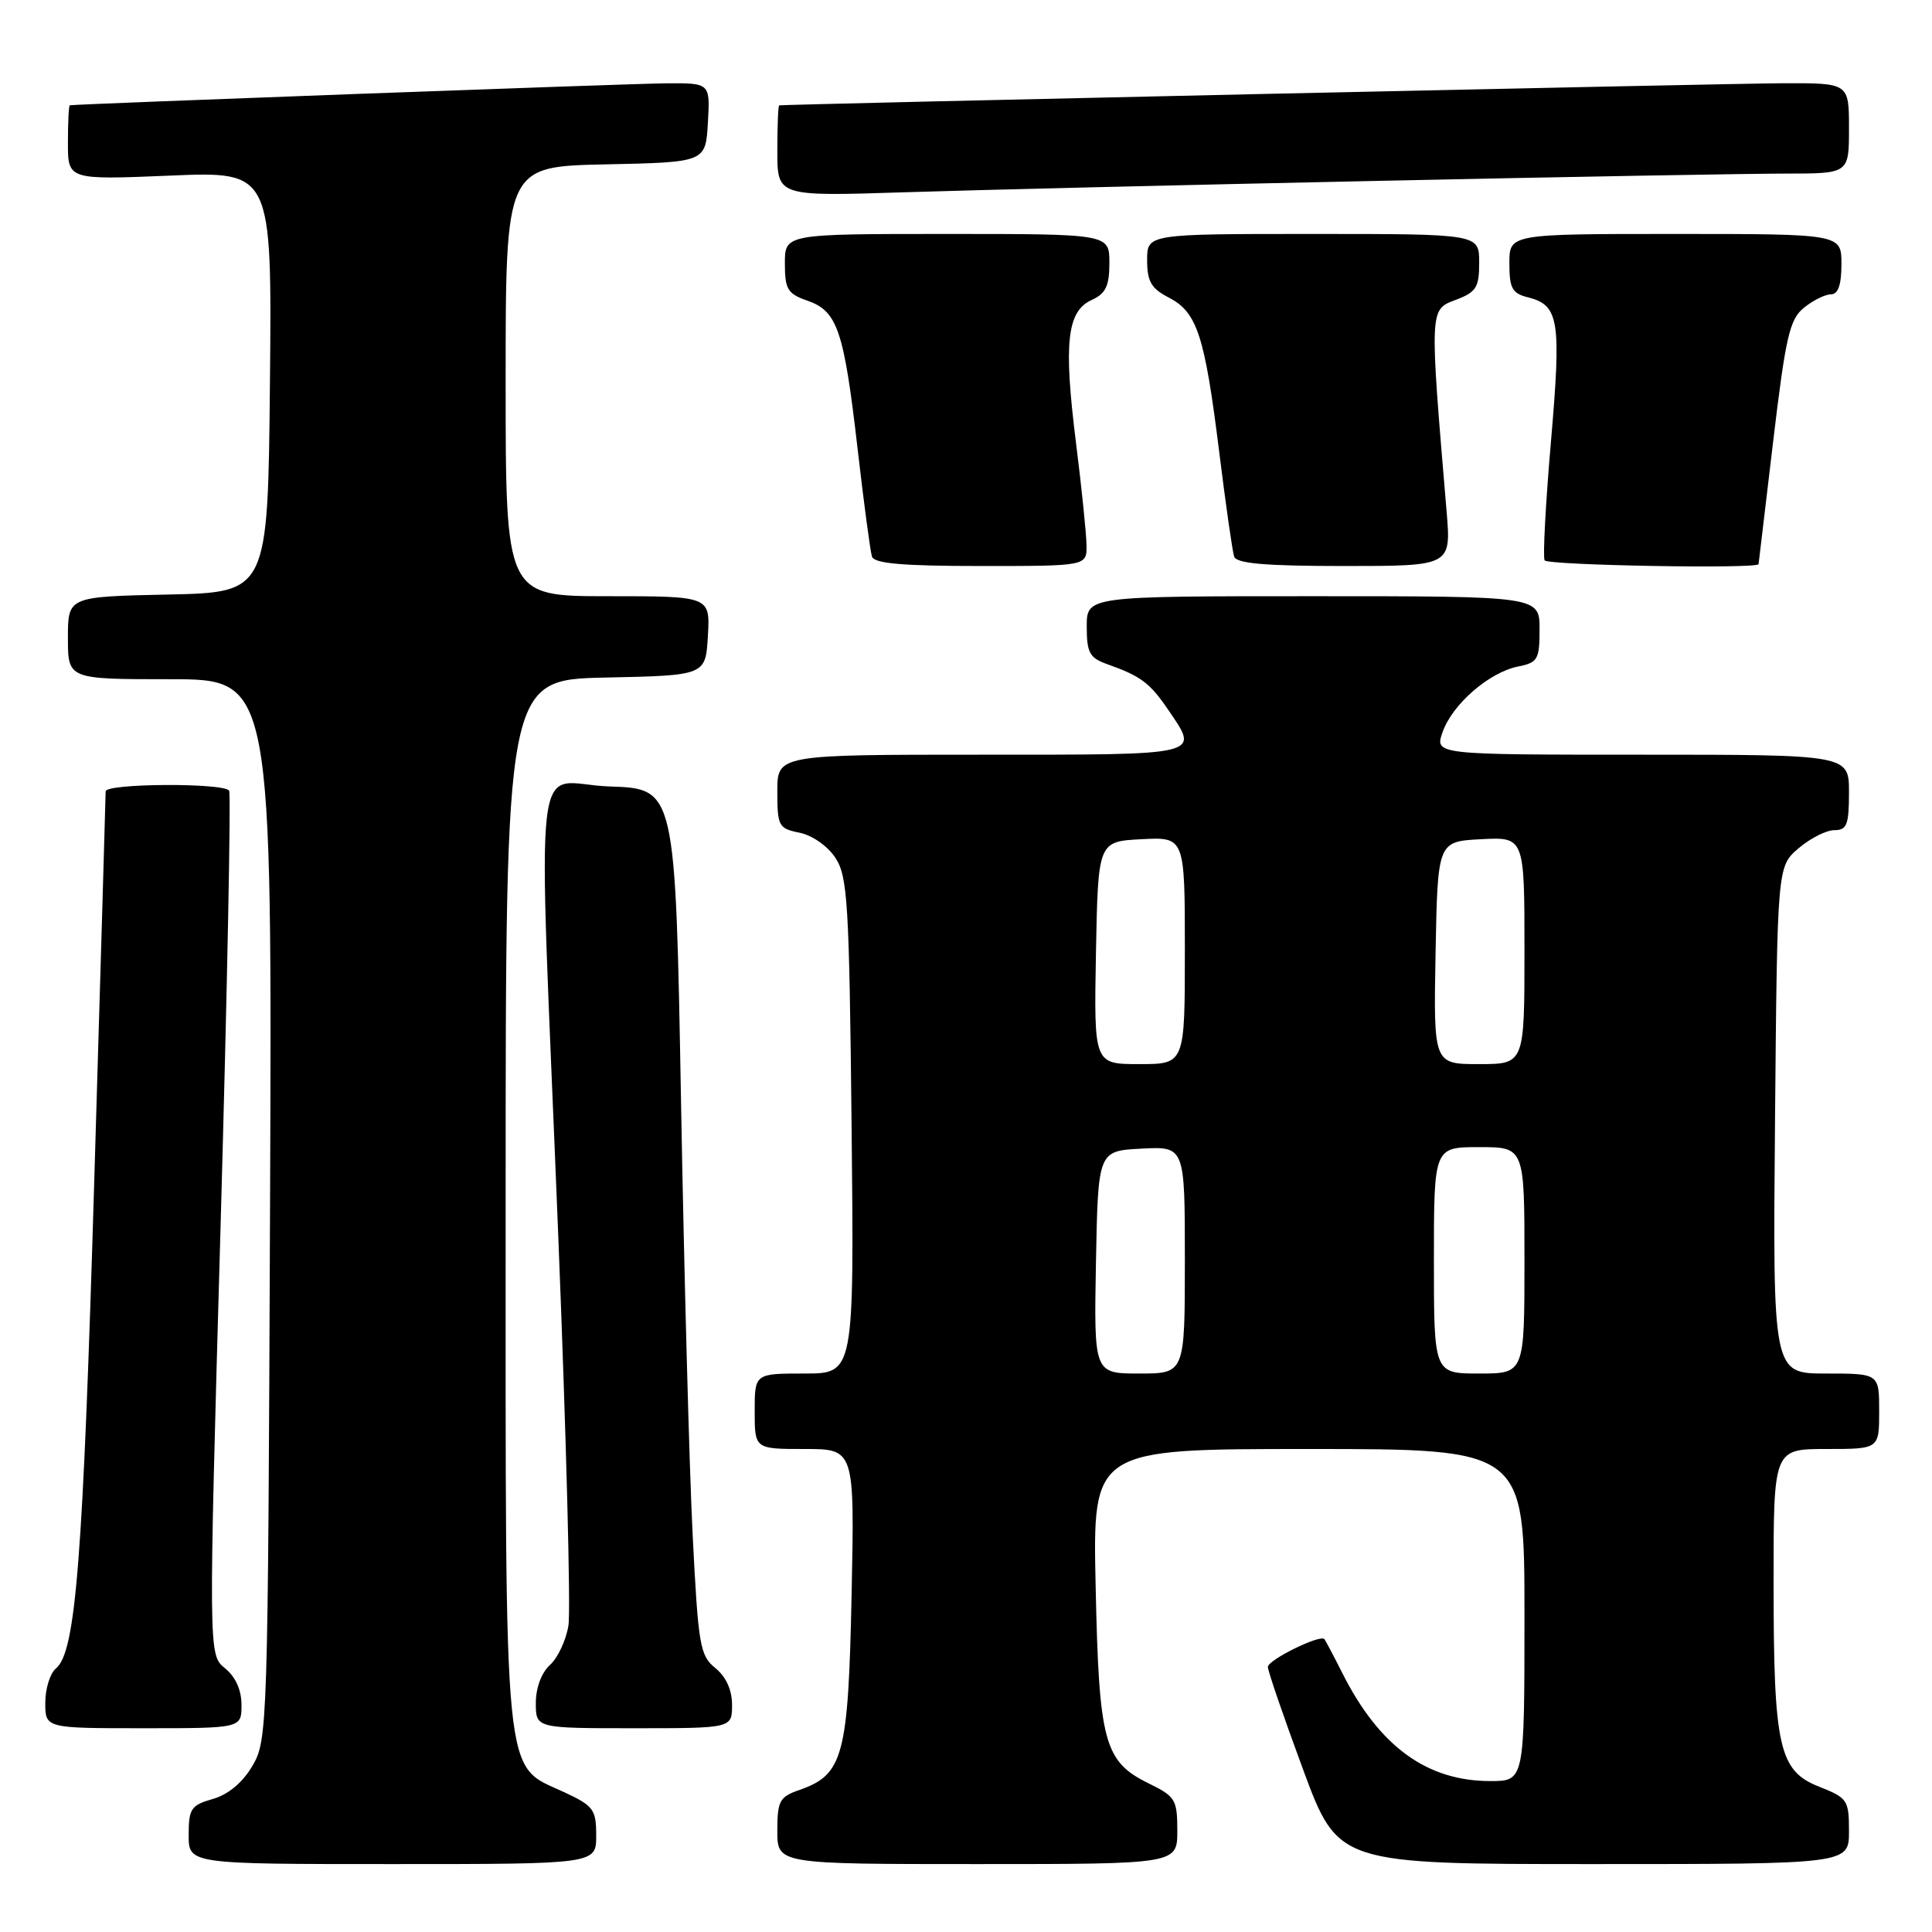 <?xml version="1.0" encoding="UTF-8" standalone="no"?>
<!DOCTYPE svg PUBLIC "-//W3C//DTD SVG 1.1//EN" "http://www.w3.org/Graphics/SVG/1.1/DTD/svg11.dtd" >
<svg xmlns="http://www.w3.org/2000/svg" xmlns:xlink="http://www.w3.org/1999/xlink" version="1.1" viewBox="0 0 256 256">
 <g >
 <path fill="currentColor"
d=" M 79.00 243.22 C 79.00 239.76 78.65 239.29 74.75 237.47 C 66.61 233.69 67.00 237.69 67.00 159.28 C 67.00 90.06 67.00 90.06 80.25 89.78 C 93.50 89.50 93.50 89.50 93.80 84.25 C 94.10 79.00 94.10 79.00 80.55 79.00 C 67.00 79.00 67.00 79.00 67.00 50.53 C 67.00 22.06 67.00 22.06 80.25 21.78 C 93.50 21.50 93.50 21.50 93.80 16.25 C 94.10 11.00 94.10 11.00 88.30 11.04 C 83.70 11.07 10.22 13.78 9.25 13.95 C 9.11 13.98 9.00 16.21 9.00 18.92 C 9.00 23.83 9.00 23.83 22.52 23.27 C 36.03 22.70 36.03 22.70 35.77 50.60 C 35.50 78.50 35.50 78.50 22.25 78.78 C 9.00 79.06 9.00 79.06 9.00 84.53 C 9.00 90.00 9.00 90.00 22.53 90.00 C 36.06 90.00 36.06 90.00 35.78 160.25 C 35.51 228.91 35.45 230.58 33.46 233.97 C 32.15 236.20 30.26 237.78 28.21 238.37 C 25.31 239.20 25.00 239.66 25.00 243.14 C 25.00 247.00 25.00 247.00 52.00 247.00 C 79.00 247.00 79.00 247.00 79.00 243.22 Z  M 156.00 242.58 C 156.00 238.47 155.74 238.04 152.25 236.33 C 146.30 233.42 145.62 230.93 145.18 210.25 C 144.78 192.00 144.78 192.00 173.39 192.00 C 202.00 192.00 202.00 192.00 202.00 214.00 C 202.00 236.00 202.00 236.00 197.47 236.00 C 189.06 236.00 182.77 231.41 177.88 221.72 C 176.71 219.40 175.63 217.36 175.49 217.19 C 174.92 216.54 168.00 219.95 168.00 220.88 C 168.00 221.42 170.09 227.51 172.65 234.43 C 177.30 247.00 177.30 247.00 211.15 247.00 C 245.00 247.00 245.00 247.00 245.00 242.65 C 245.00 238.52 244.80 238.23 241.08 236.76 C 235.71 234.66 235.01 231.54 235.01 209.75 C 235.00 192.00 235.00 192.00 242.00 192.00 C 249.00 192.00 249.00 192.00 249.00 187.00 C 249.00 182.00 249.00 182.00 241.95 182.00 C 234.90 182.00 234.90 182.00 235.20 148.41 C 235.50 114.82 235.50 114.82 238.31 112.41 C 239.85 111.09 241.99 110.00 243.06 110.00 C 244.72 110.00 245.00 109.29 245.00 105.00 C 245.00 100.00 245.00 100.00 217.55 100.00 C 190.10 100.00 190.10 100.00 191.15 97.01 C 192.43 93.33 197.31 89.09 201.14 88.32 C 203.76 87.80 204.00 87.39 204.00 83.38 C 204.00 79.00 204.00 79.00 174.00 79.00 C 144.00 79.00 144.00 79.00 144.00 83.02 C 144.00 86.51 144.37 87.18 146.75 88.02 C 151.15 89.58 152.36 90.49 154.75 93.99 C 158.96 100.17 159.68 100.00 130.00 100.00 C 103.00 100.00 103.00 100.00 103.00 104.87 C 103.00 109.48 103.17 109.78 105.95 110.34 C 107.63 110.68 109.69 112.12 110.70 113.67 C 112.32 116.14 112.53 119.69 112.84 149.20 C 113.18 182.00 113.18 182.00 106.59 182.00 C 100.00 182.00 100.00 182.00 100.00 187.00 C 100.00 192.00 100.00 192.00 106.62 192.00 C 113.24 192.00 113.24 192.00 112.84 211.34 C 112.40 232.70 111.74 235.15 105.93 237.18 C 103.29 238.09 103.00 238.63 103.00 242.60 C 103.00 247.00 103.00 247.00 129.50 247.00 C 156.00 247.00 156.00 247.00 156.00 242.58 Z  M 32.00 225.91 C 32.00 223.94 31.21 222.18 29.81 221.05 C 27.62 219.27 27.62 219.27 29.23 162.40 C 30.11 131.13 30.62 105.19 30.36 104.77 C 29.70 103.71 14.00 103.79 14.00 104.86 C 14.00 105.33 13.33 128.39 12.50 156.11 C 11.00 206.72 10.05 218.89 7.42 221.07 C 6.64 221.71 6.00 223.76 6.00 225.62 C 6.00 229.00 6.00 229.00 19.00 229.00 C 32.00 229.00 32.00 229.00 32.00 225.91 Z  M 97.00 225.91 C 97.00 223.93 96.21 222.18 94.79 221.03 C 92.74 219.37 92.52 218.04 91.78 203.37 C 91.34 194.64 90.65 168.82 90.24 146.00 C 89.50 104.50 89.50 104.50 80.75 104.21 C 70.37 103.87 71.26 96.04 73.97 163.69 C 75.03 190.19 75.64 213.46 75.32 215.39 C 75.01 217.33 73.91 219.68 72.88 220.61 C 71.75 221.63 71.00 223.65 71.00 225.65 C 71.00 229.00 71.00 229.00 84.00 229.00 C 97.00 229.00 97.00 229.00 97.00 225.91 Z  M 143.97 72.25 C 143.95 70.74 143.32 64.57 142.56 58.55 C 140.92 45.43 141.38 41.24 144.65 39.75 C 146.52 38.90 147.00 37.90 147.00 34.84 C 147.00 31.00 147.00 31.00 125.50 31.00 C 104.00 31.00 104.00 31.00 104.00 34.90 C 104.00 38.34 104.36 38.93 107.01 39.85 C 110.97 41.23 111.83 43.78 113.64 59.50 C 114.46 66.65 115.32 73.06 115.54 73.75 C 115.83 74.67 119.62 75.00 129.97 75.00 C 144.00 75.00 144.00 75.00 143.97 72.25 Z  M 191.68 67.75 C 189.41 40.84 189.41 41.05 192.85 39.75 C 195.62 38.71 196.00 38.10 196.00 34.78 C 196.00 31.00 196.00 31.00 174.00 31.00 C 152.00 31.00 152.00 31.00 152.00 34.47 C 152.00 37.29 152.54 38.23 154.89 39.44 C 158.63 41.38 159.63 44.46 161.55 59.87 C 162.41 66.81 163.30 73.06 163.53 73.75 C 163.83 74.67 167.66 75.00 178.12 75.00 C 192.29 75.00 192.29 75.00 191.68 67.75 Z  M 233.02 74.75 C 233.03 74.61 233.90 67.31 234.95 58.52 C 236.61 44.58 237.13 42.31 239.04 40.77 C 240.24 39.80 241.85 39.00 242.61 39.00 C 243.56 39.00 244.00 37.75 244.00 35.00 C 244.00 31.00 244.00 31.00 222.00 31.00 C 200.00 31.00 200.00 31.00 200.00 34.89 C 200.00 38.20 200.37 38.88 202.47 39.40 C 206.58 40.44 206.90 42.40 205.51 58.50 C 204.80 66.75 204.42 73.84 204.67 74.25 C 205.06 74.91 232.97 75.40 233.02 74.75 Z  M 182.40 23.97 C 207.65 23.43 232.06 23.00 236.65 23.00 C 245.00 23.00 245.00 23.00 245.00 17.00 C 245.00 11.00 245.00 11.00 236.25 11.03 C 229.36 11.05 104.24 13.81 103.25 13.96 C 103.11 13.98 103.00 16.71 103.00 20.01 C 103.00 26.02 103.00 26.02 119.75 25.48 C 128.96 25.18 157.16 24.50 182.40 23.97 Z  M 145.22 167.25 C 145.50 152.50 145.50 152.50 151.25 152.20 C 157.00 151.90 157.00 151.90 157.00 166.95 C 157.00 182.00 157.00 182.00 150.97 182.00 C 144.95 182.00 144.95 182.00 145.22 167.25 Z  M 190.00 167.00 C 190.00 152.00 190.00 152.00 196.00 152.00 C 202.00 152.00 202.00 152.00 202.00 167.00 C 202.00 182.00 202.00 182.00 196.00 182.00 C 190.00 182.00 190.00 182.00 190.00 167.00 Z  M 145.22 126.25 C 145.50 111.50 145.50 111.50 151.25 111.20 C 157.00 110.90 157.00 110.90 157.00 125.95 C 157.00 141.00 157.00 141.00 150.97 141.00 C 144.95 141.00 144.95 141.00 145.22 126.25 Z  M 190.22 126.25 C 190.50 111.50 190.50 111.50 196.25 111.20 C 202.00 110.90 202.00 110.90 202.00 125.95 C 202.00 141.00 202.00 141.00 195.97 141.00 C 189.95 141.00 189.95 141.00 190.22 126.25 Z "/>
</g>
</svg>